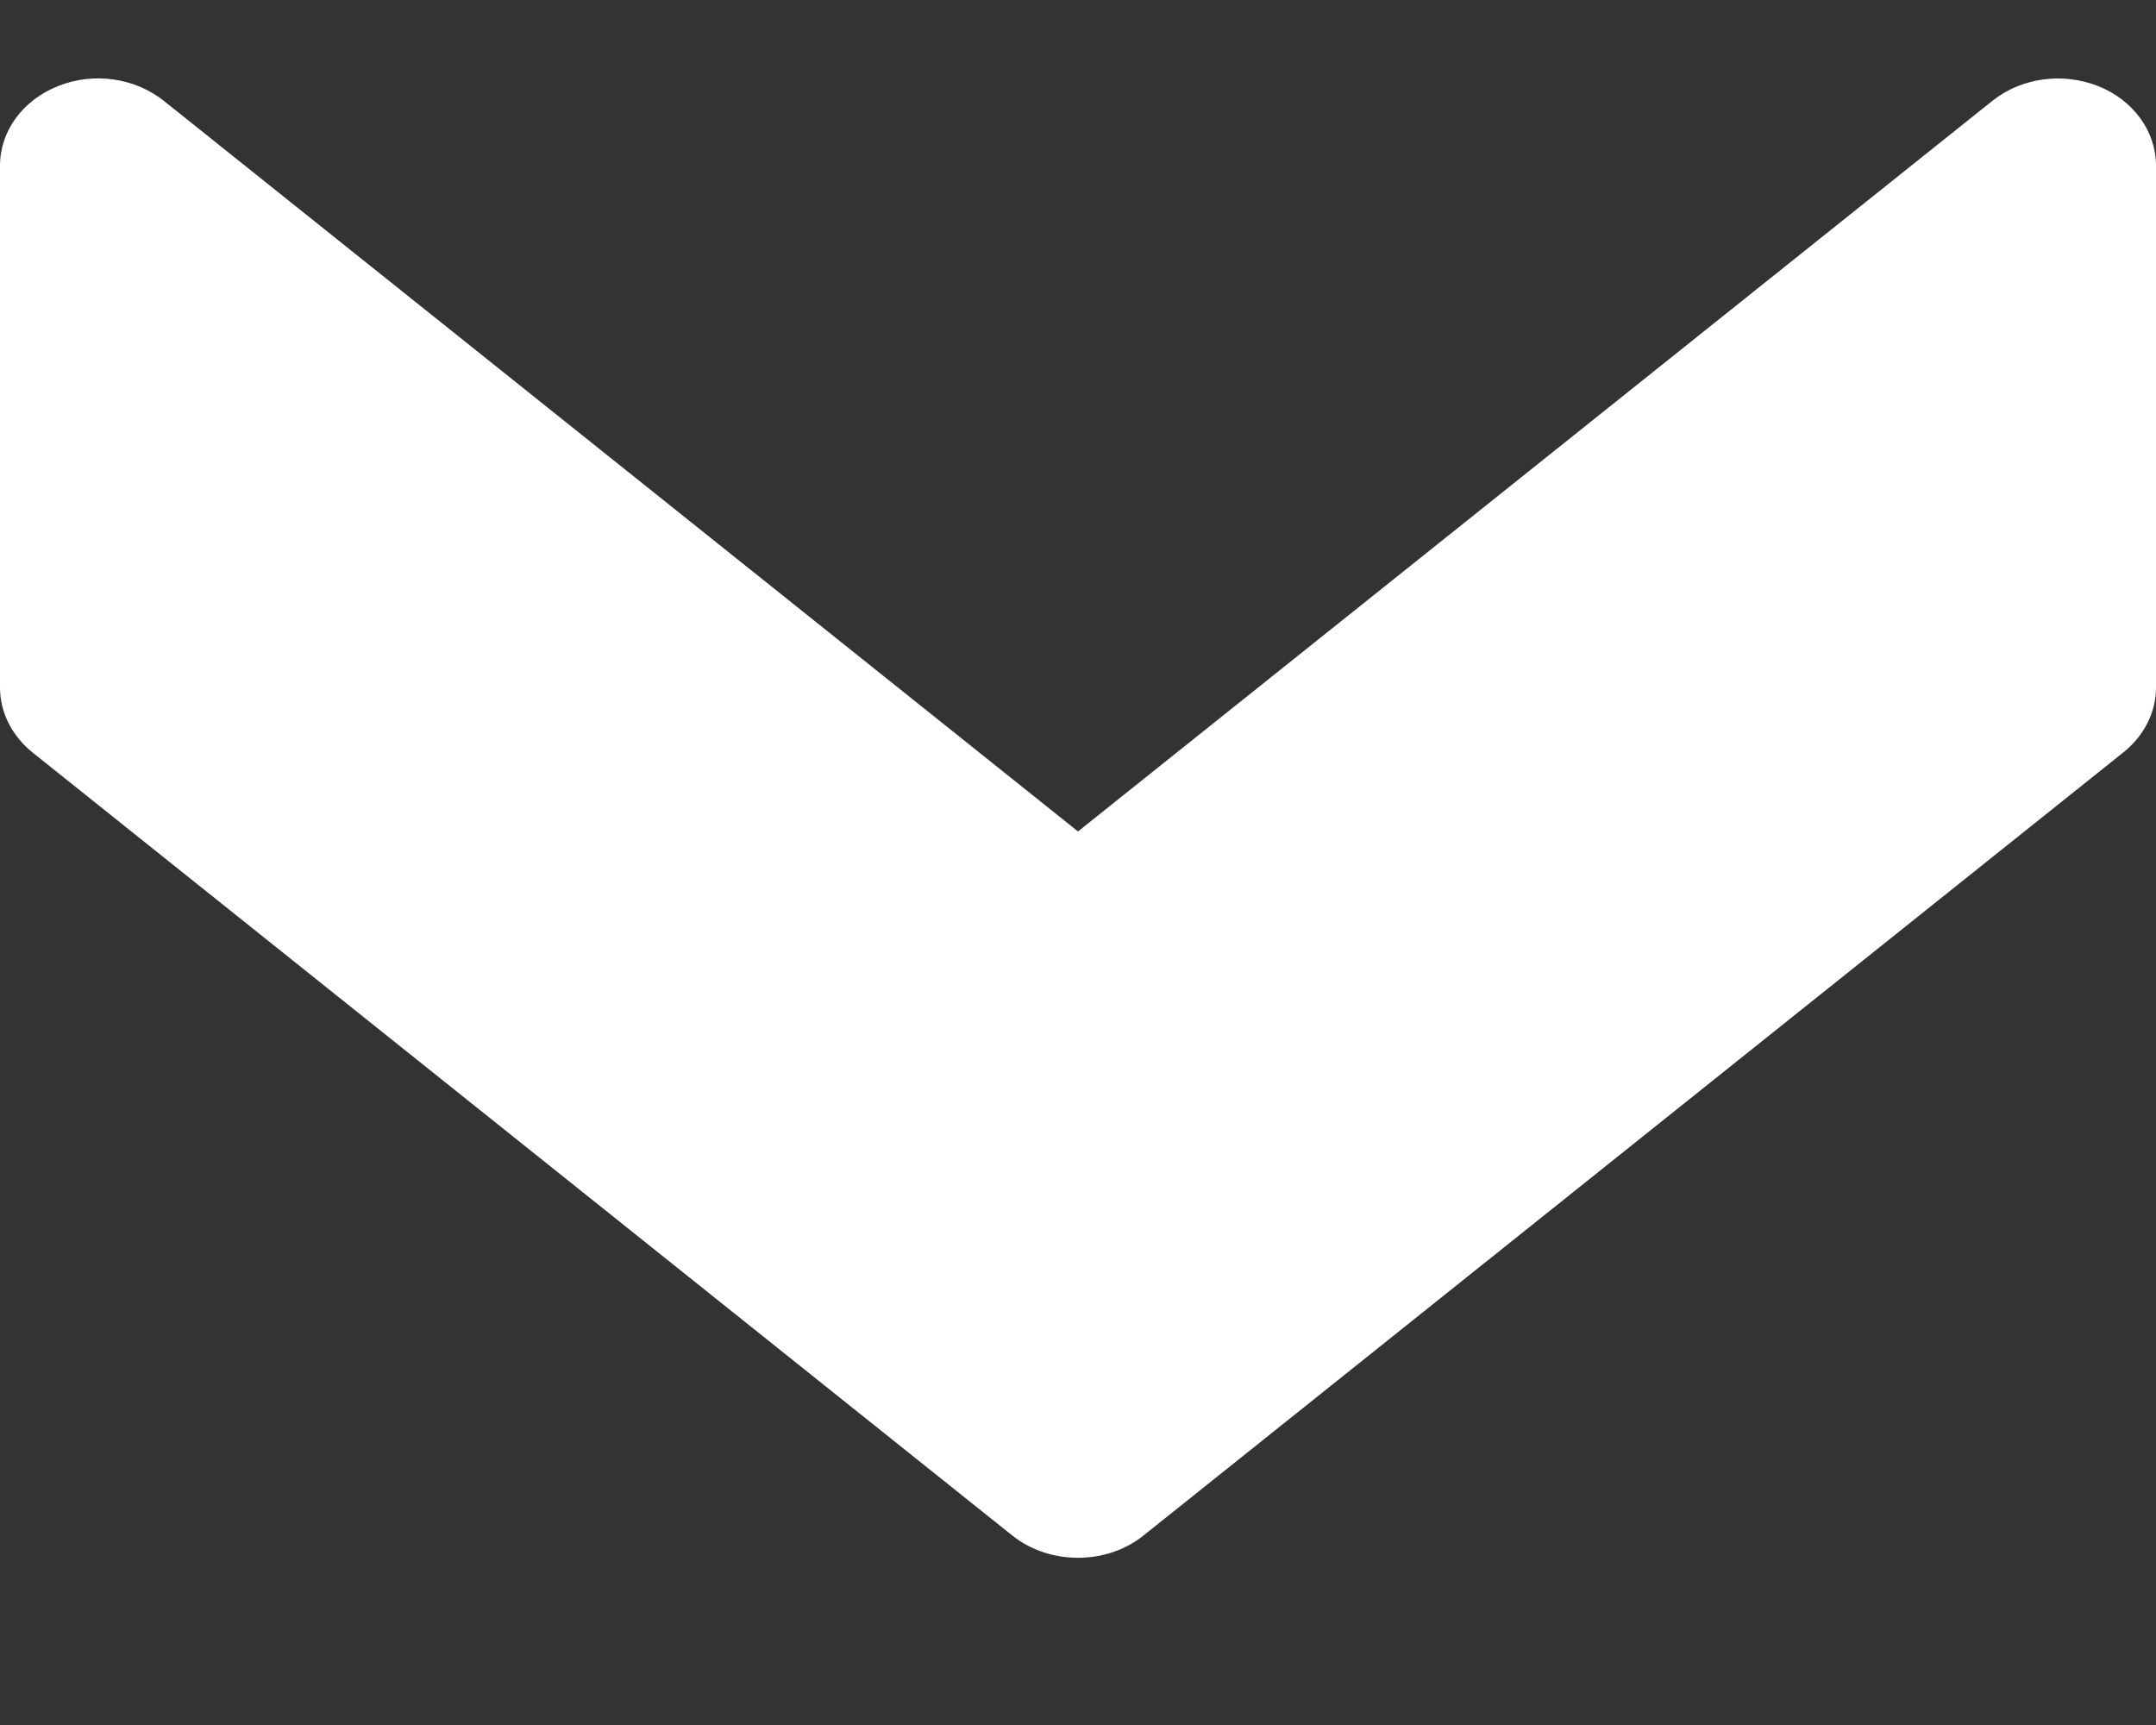 <svg width="10" height="8" viewBox="0 0 10 8" fill="none" xmlns="http://www.w3.org/2000/svg">
<rect x="0" y="0" width="10" height="8" fill="#333333" stroke="none"/>
<path d="M5.304 7.121L9.849 3.489C9.945 3.412 10 3.303 10 3.189V0.768C10 0.609 9.895 0.464 9.731 0.399C9.566 0.334 9.375 0.361 9.242 0.467L5 3.856L0.759 0.467C0.625 0.361 0.434 0.333 0.27 0.399C0.105 0.464 -2.98023e-07 0.609 -2.98023e-07 0.768V3.189C-2.98023e-07 3.303 0.055 3.412 0.15 3.489L4.695 7.121C4.868 7.259 5.132 7.259 5.304 7.121Z" fill="white"/>
</svg>
